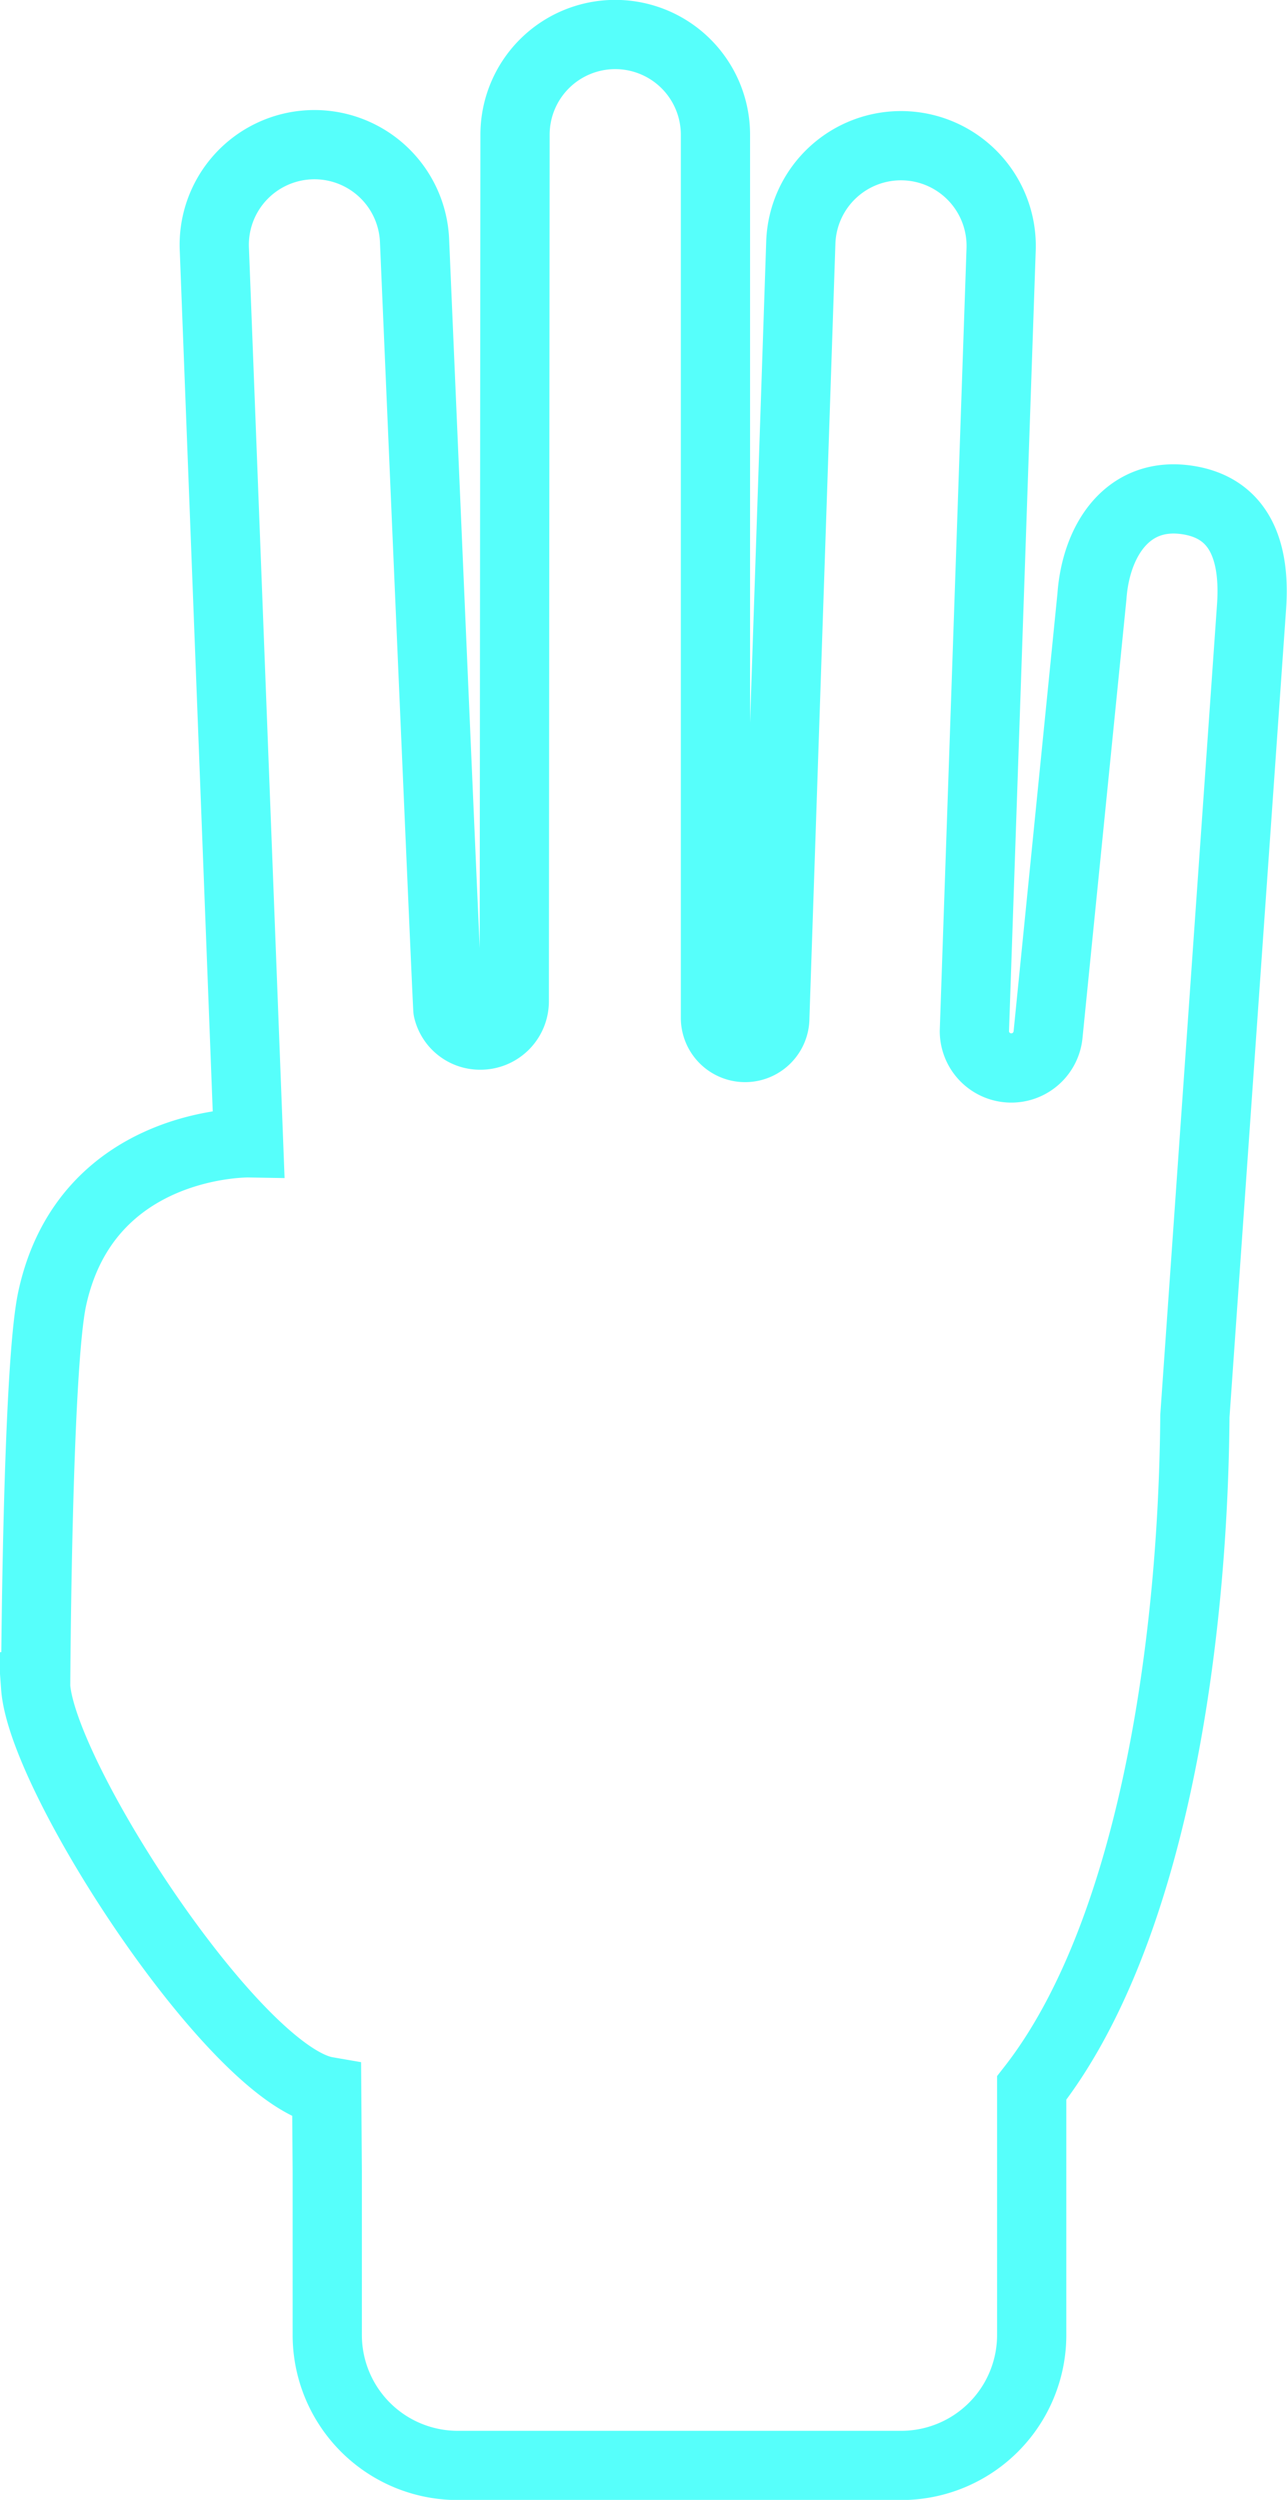 <svg xmlns="http://www.w3.org/2000/svg" width="55.765" height="108.313" viewBox="0 0 55.765 108.313">
  <g id="counting-with-four-fingers-of-hand-silhouette" transform="translate(1.545 1.5)">
    <path id="Trazado_189" data-name="Trazado 189" d="M134.543,54.764c1.488-6.866,8.509-6.748,8.509-6.748l-1.482-38.68a4.341,4.341,0,0,1,8.671-.454s1.419,33.251,1.448,33.366a1.427,1.427,0,0,0,1.413,1.1,1.463,1.463,0,0,0,1.462-1.461l.033-37.55a4.342,4.342,0,0,1,8.684,0V42.6a1.286,1.286,0,1,0,2.572,0L166.98,9a4.342,4.342,0,0,1,8.679.309L174.5,43.183a1.6,1.6,0,0,0,3.194.128l1.9-18.968c.168-2.392,1.517-4.537,4.07-4.189,2.343.319,3.013,2.23,2.847,4.624l-2.456,35.072c-.081,10.473-2.008,22.636-7.071,29.117v10.7a5.653,5.653,0,0,1-5.654,5.653H152.113a5.652,5.652,0,0,1-5.652-5.653V92.574l-.025-3.461c-3.939-.68-12.323-13.545-12.61-17.52C133.826,71.593,133.885,57.8,134.543,54.764Z" transform="translate(-133.826)" fill="none" stroke="#56fffb" stroke-width="3"/>
  </g>
</svg>
